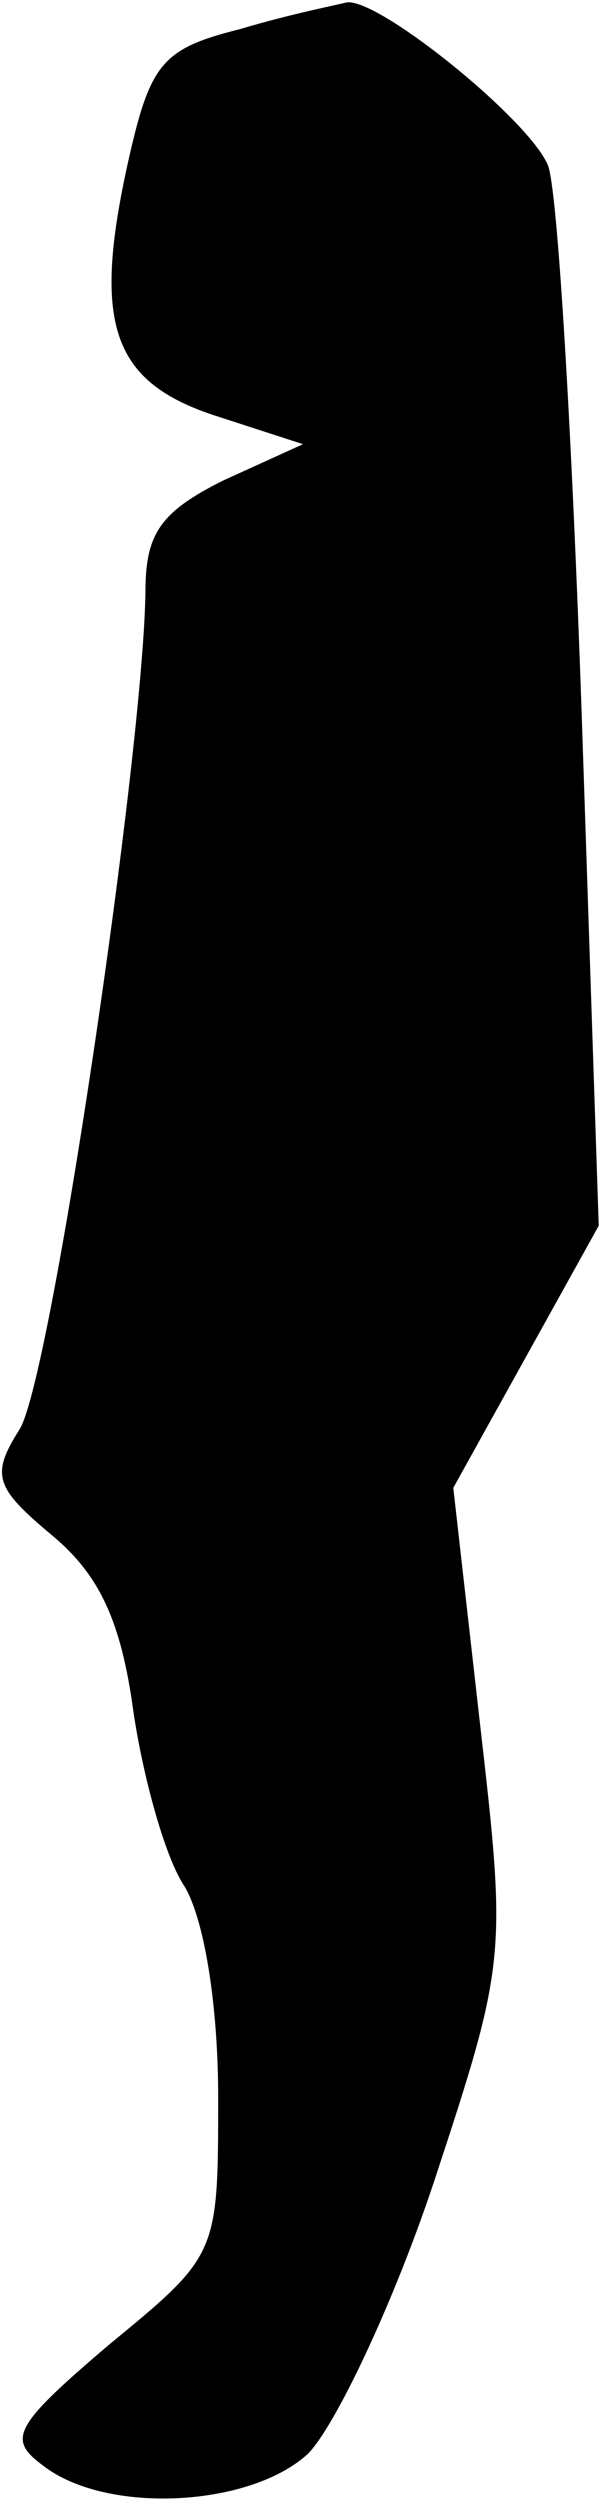 <?xml version="1.0" standalone="no"?>
<!DOCTYPE svg PUBLIC "-//W3C//DTD SVG 20010904//EN"
 "http://www.w3.org/TR/2001/REC-SVG-20010904/DTD/svg10.dtd">
<svg version="1.0" xmlns="http://www.w3.org/2000/svg"
 width="25pt" height="103pt" viewBox="0 0 25 103"
 preserveAspectRatio="xMidYMid meet">
<g transform="translate(0,103) scale(0.1,-0.1)"
fill="#000000" stroke="none">
<path fill="#000000" stroke="none" d="M99 1018 c-32 -8 -37 -14 -46 -54 -15
-67 -7 -91 35 -105 l37 -12 -33 -15 c-26 -13 -32 -22 -32 -46 -1 -67 -39 -325
-52 -345 -12 -19 -10 -24 14 -44 19 -16 28 -35 33 -72 4 -27 13 -60 21 -72 8
-13 14 -48 14 -87 0 -65 0 -65 -45 -102 -40 -34 -42 -39 -27 -50 26 -20 85
-17 109 5 11 11 35 61 52 112 30 91 30 93 19 189 l-11 97 30 54 30 54 -7 210
c-4 116 -10 218 -14 227 -8 19 -70 69 -83 67 -4 -1 -24 -5 -44 -11z"/>
</g>
</svg>
